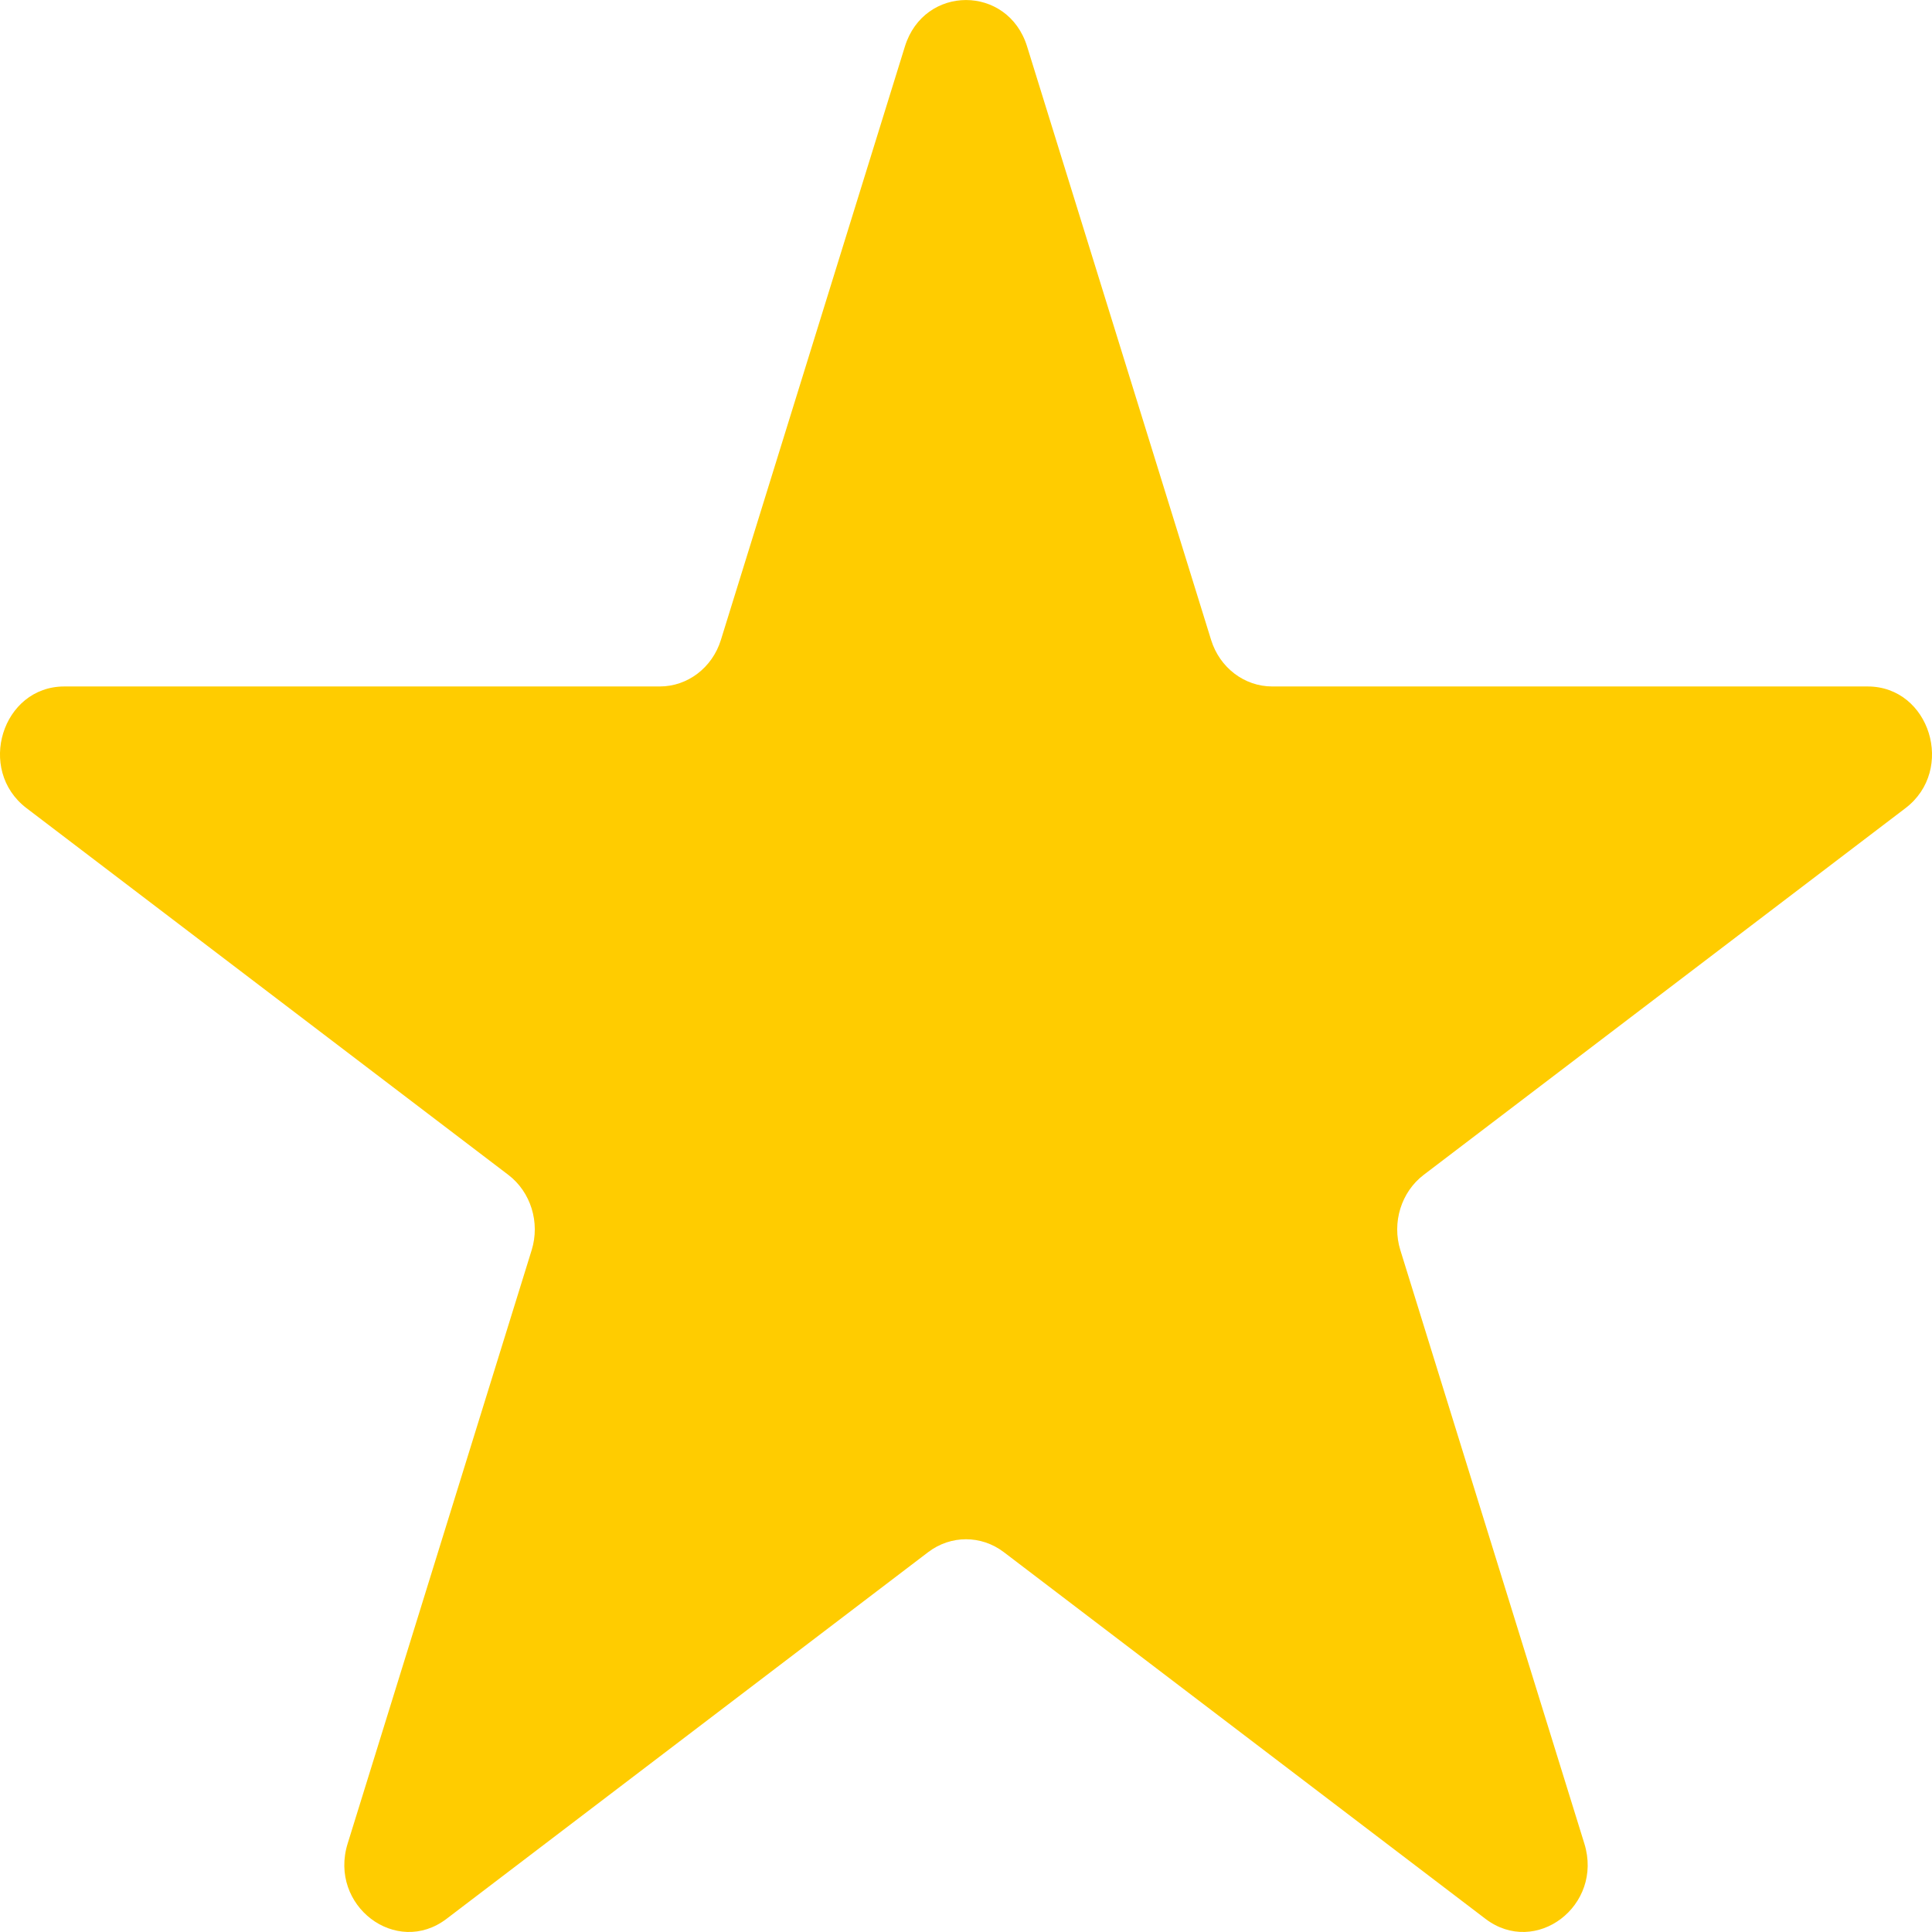 <svg width="16" height="16" viewBox="0 0 16 16" fill="none" xmlns="http://www.w3.org/2000/svg">
<path d="M7.494 0.385C7.653 -0.128 8.347 -0.128 8.506 0.385L10.03 5.3C10.101 5.529 10.305 5.685 10.536 5.685H15.467C15.982 5.685 16.197 6.376 15.78 6.693L11.79 9.73C11.604 9.872 11.526 10.124 11.597 10.353L13.121 15.268C13.28 15.781 12.719 16.208 12.302 15.891L8.313 12.854C8.126 12.712 7.874 12.712 7.687 12.854L3.698 15.891C3.281 16.208 2.72 15.781 2.879 15.268L4.403 10.353C4.474 10.124 4.396 9.872 4.21 9.73L0.22 6.693C-0.197 6.376 0.018 5.685 0.533 5.685H5.464C5.695 5.685 5.899 5.529 5.97 5.3L7.494 0.385Z" fill="#FFCC00"/>
</svg>

